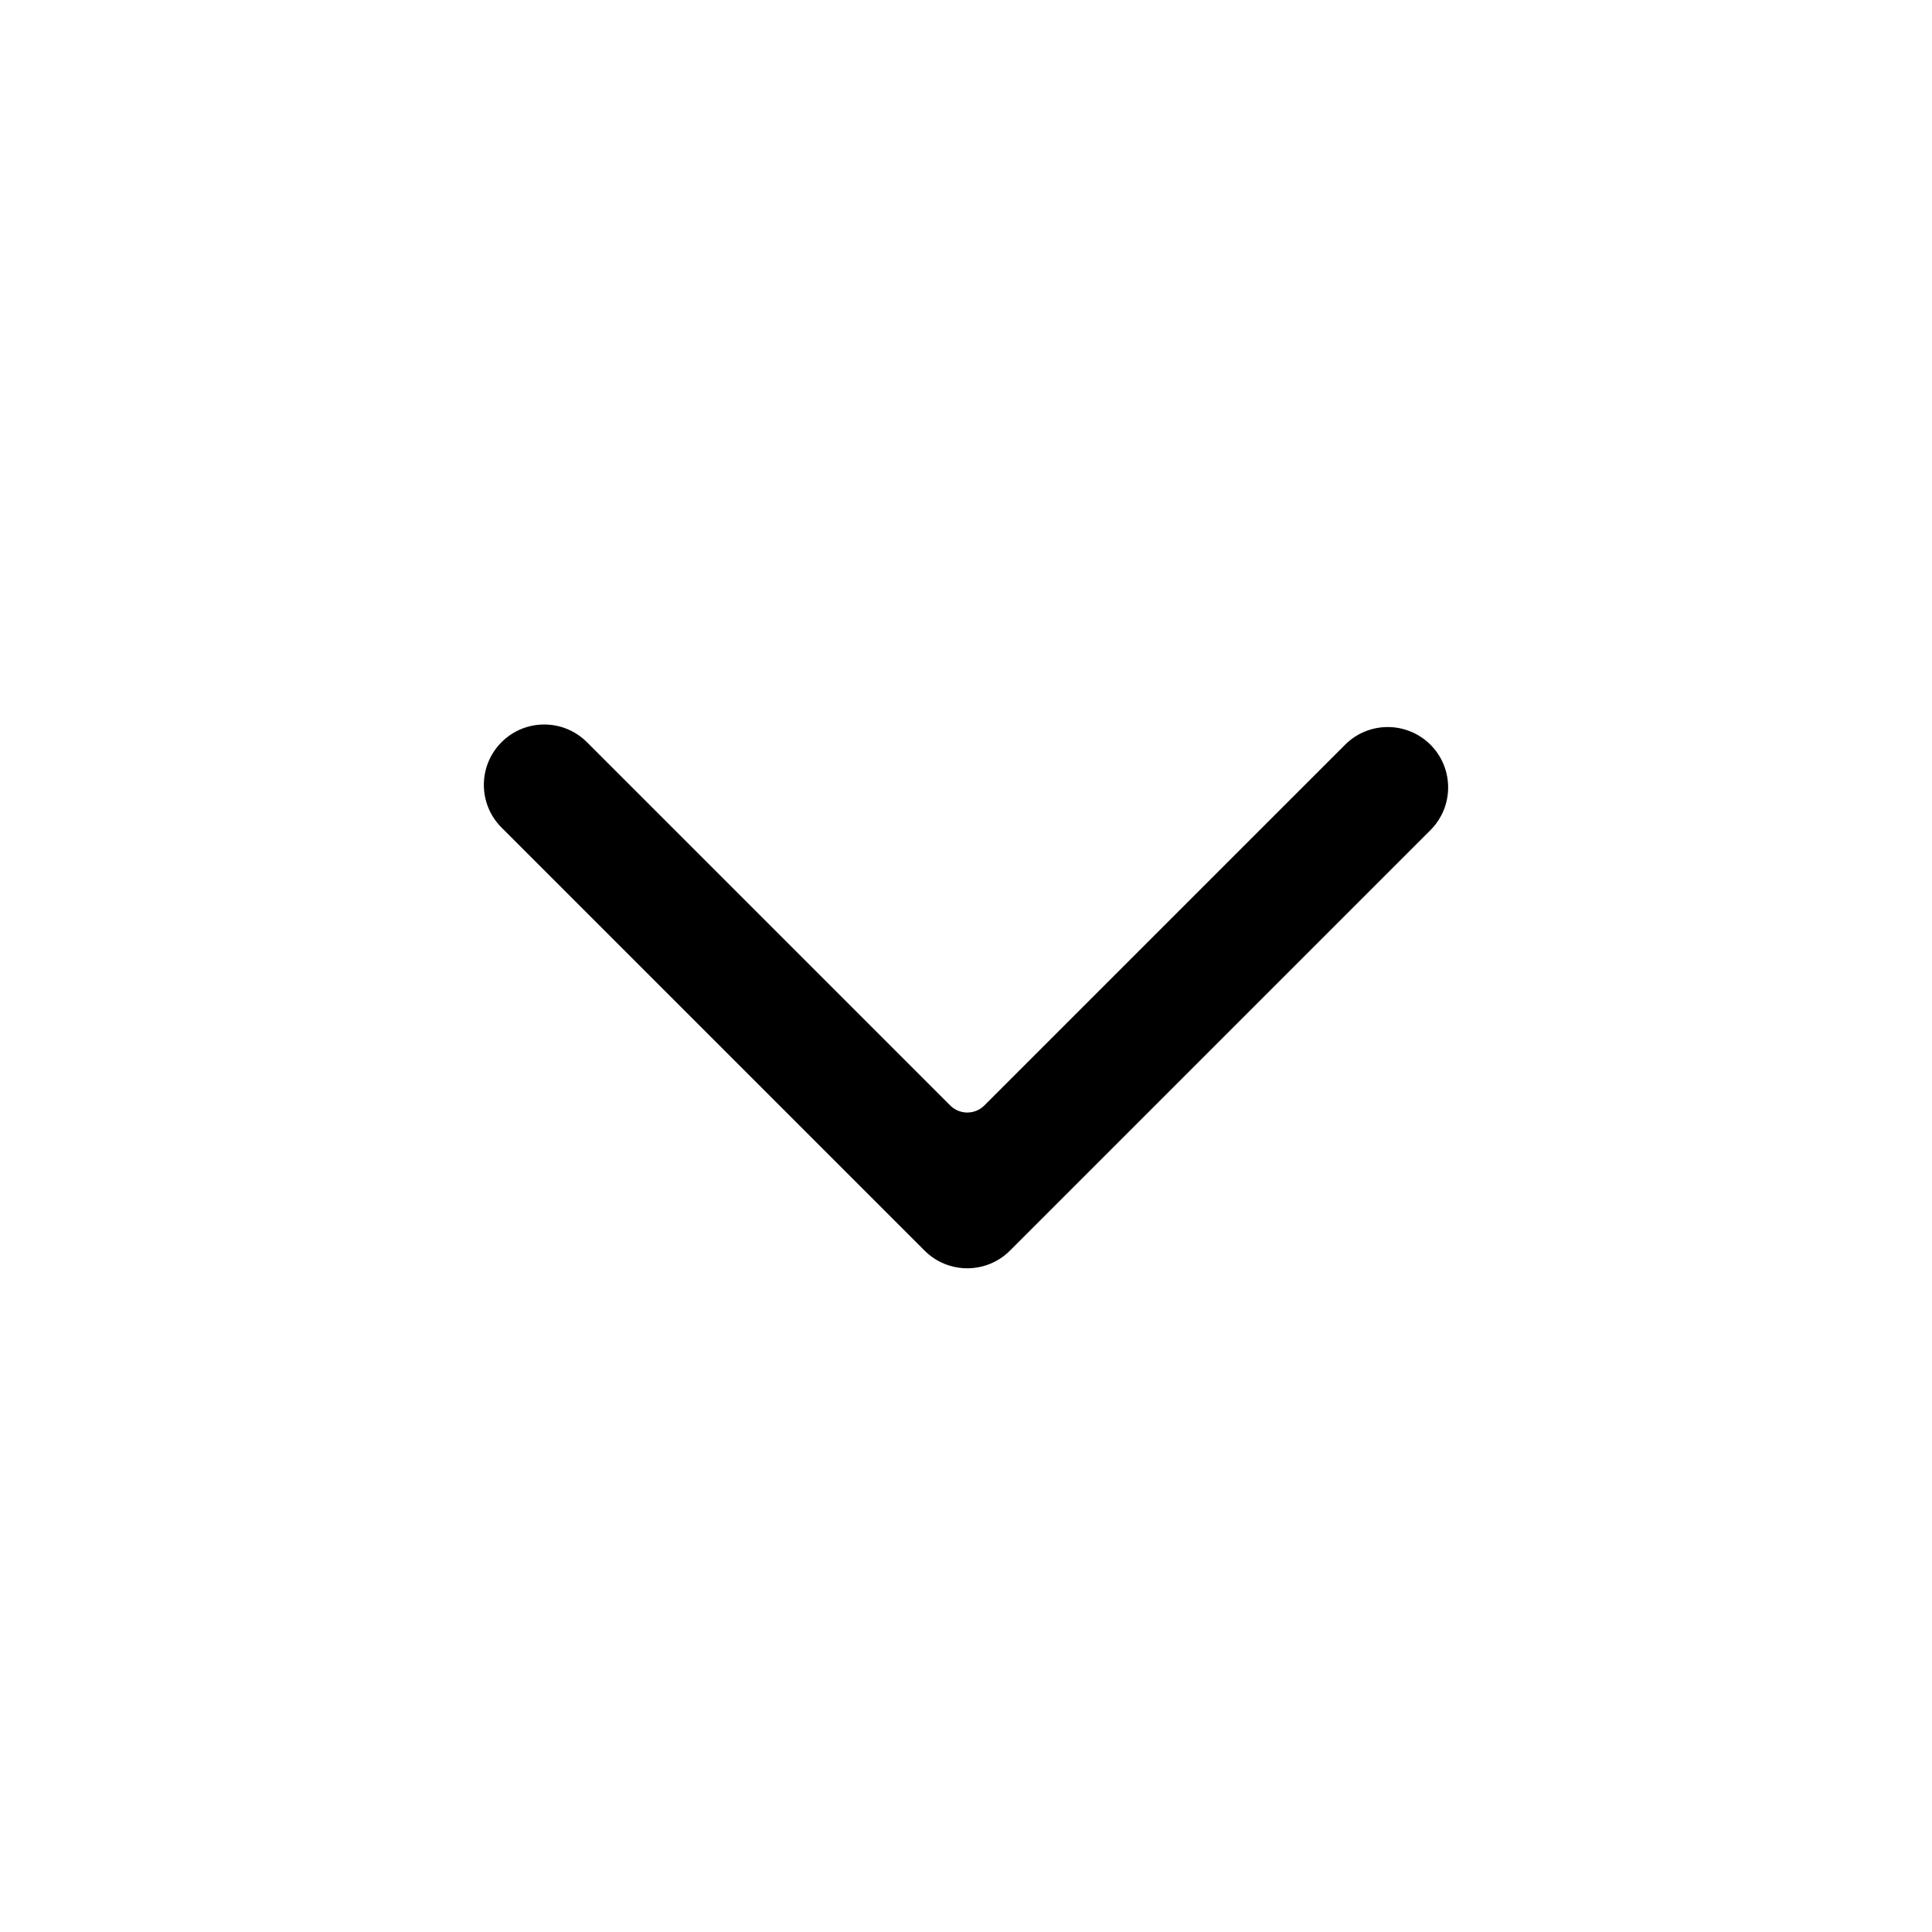 <svg xmlns="http://www.w3.org/2000/svg" viewBox="0 0 1024 1024"><path d="M265.827 438.627l224.22 224.22c12.497 12.496 32.758 12.496 45.255 0l222.871-222.871c12.496-12.497 12.496-32.758 0-45.255-12.497-12.497-32.758-12.497-45.255 0L521.725 585.914c-4.999 4.998-13.103 4.998-18.102 0L311.082 393.373c-12.497-12.497-32.758-12.497-45.255 0-12.496 12.496-12.496 32.758 0 45.254z"/></svg>